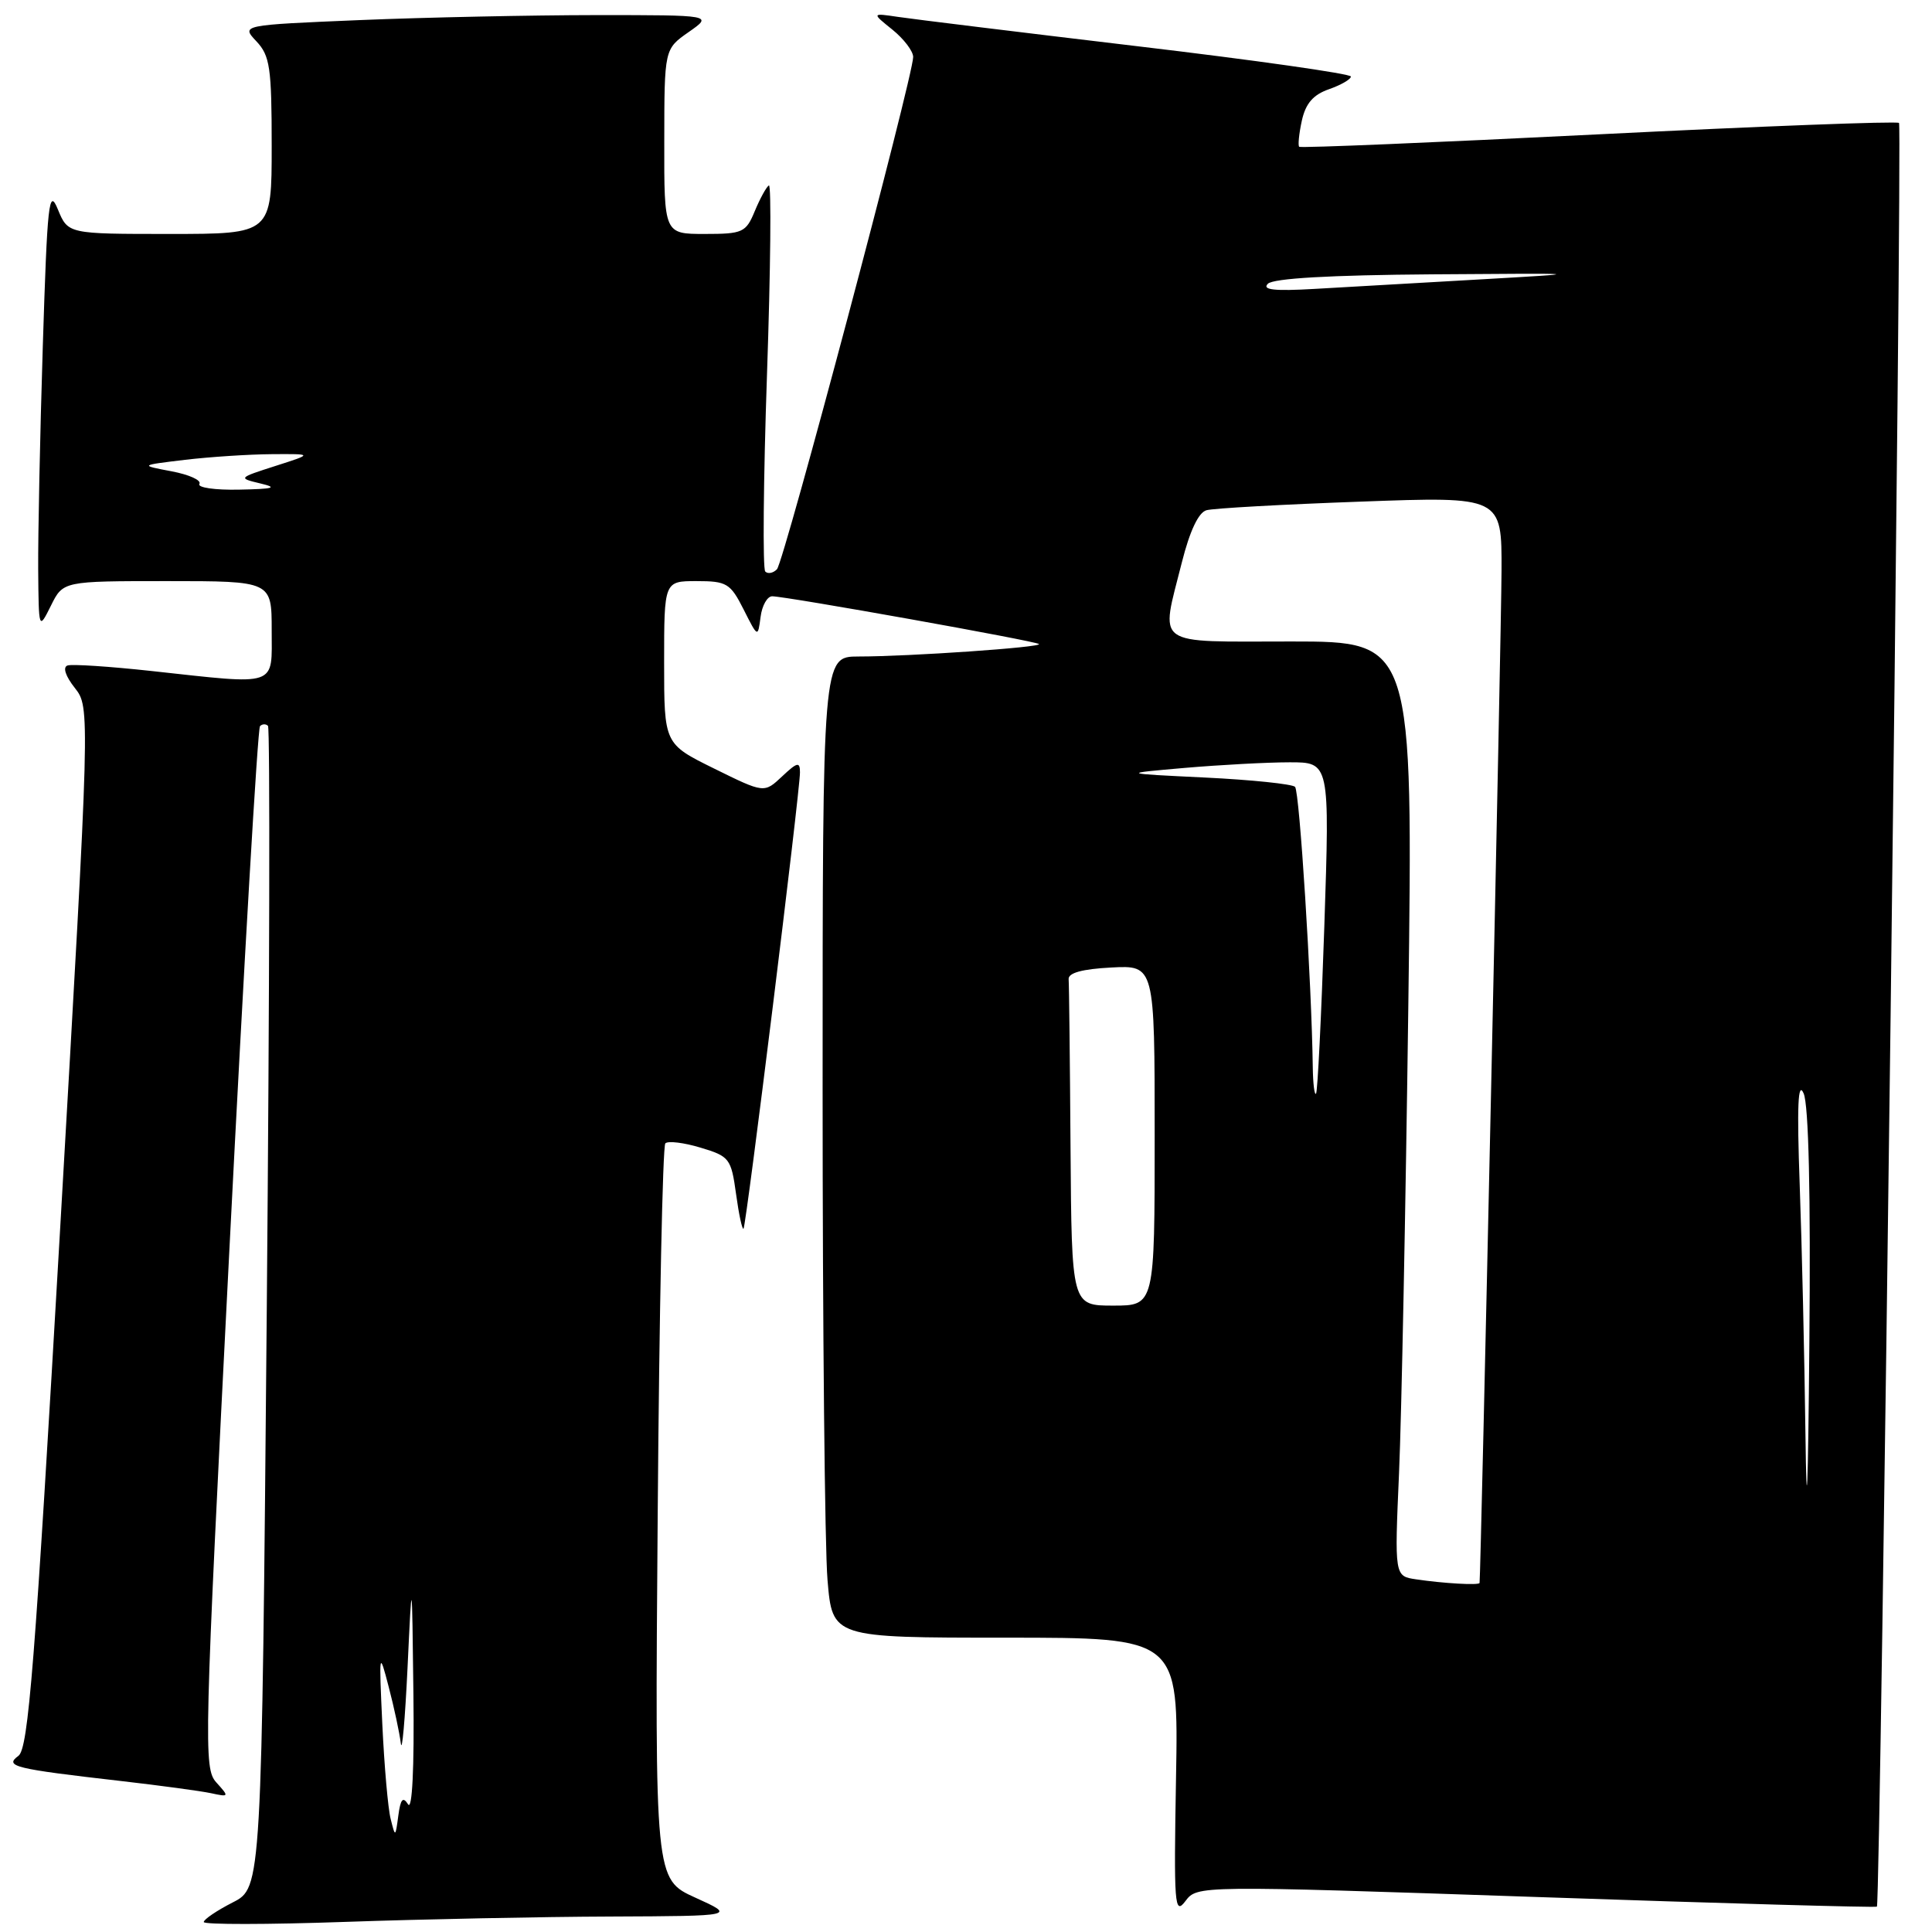 <?xml version="1.0" encoding="UTF-8" standalone="no"?>
<!DOCTYPE svg PUBLIC "-//W3C//DTD SVG 1.1//EN" "http://www.w3.org/Graphics/SVG/1.1/DTD/svg11.dtd" >
<svg xmlns="http://www.w3.org/2000/svg" xmlns:xlink="http://www.w3.org/1999/xlink" version="1.1" viewBox="0 0 256 256">
 <g >
 <path fill="currentColor"
d=" M 81.00 253.95 C 97.50 253.88 97.50 253.88 92.14 251.45 C 86.77 249.01 86.77 249.01 87.15 200.58 C 87.35 173.94 87.81 151.85 88.16 151.50 C 88.52 151.15 90.62 151.40 92.83 152.07 C 96.66 153.22 96.88 153.50 97.53 158.20 C 97.90 160.91 98.35 162.99 98.52 162.81 C 98.88 162.45 106.00 104.91 106.00 102.35 C 106.00 100.90 105.65 100.98 103.63 102.88 C 101.26 105.11 101.26 105.11 94.63 101.84 C 88.00 98.57 88.00 98.57 88.00 87.79 C 88.00 77.00 88.00 77.00 92.31 77.00 C 96.30 77.00 96.78 77.29 98.53 80.75 C 100.42 84.50 100.42 84.50 100.78 81.75 C 100.97 80.24 101.67 79.01 102.32 79.01 C 104.23 79.03 137.28 84.94 137.67 85.34 C 138.10 85.77 120.49 86.99 113.75 86.99 C 109.00 87.00 109.00 87.00 109.00 144.35 C 109.00 175.89 109.29 205.14 109.65 209.35 C 110.29 217.00 110.29 217.00 133.23 217.00 C 156.16 217.00 156.16 217.00 155.83 235.50 C 155.53 252.48 155.63 253.82 157.07 251.91 C 158.64 249.83 158.64 249.83 203.54 251.36 C 228.23 252.21 248.55 252.78 248.70 252.64 C 249.18 252.16 252.09 16.76 251.63 16.29 C 251.37 16.04 233.46 16.72 211.83 17.80 C 190.20 18.88 172.34 19.63 172.15 19.45 C 171.97 19.28 172.12 17.72 172.50 15.99 C 173.00 13.71 174.00 12.55 176.10 11.82 C 177.69 11.26 179.00 10.51 179.00 10.14 C 179.00 9.78 166.29 7.97 150.75 6.13 C 135.21 4.28 120.92 2.53 119.00 2.24 C 115.50 1.72 115.50 1.72 118.25 3.93 C 119.76 5.15 121.00 6.78 121.00 7.55 C 121.00 10.10 103.88 74.48 102.95 75.43 C 102.44 75.95 101.75 76.08 101.40 75.73 C 101.05 75.38 101.15 63.64 101.63 49.64 C 102.11 35.64 102.22 24.36 101.88 24.57 C 101.54 24.78 100.70 26.32 100.01 27.98 C 98.84 30.81 98.42 31.00 93.38 31.00 C 88.00 31.00 88.00 31.00 88.02 18.75 C 88.03 6.50 88.03 6.50 91.25 4.25 C 94.47 2.00 94.47 2.00 78.99 2.00 C 70.47 2.01 56.40 2.30 47.72 2.66 C 31.95 3.32 31.95 3.32 33.97 5.47 C 35.77 7.38 36.00 8.95 36.00 19.31 C 36.00 31.00 36.00 31.00 22.50 31.00 C 9.01 31.00 9.01 31.00 7.67 27.75 C 6.48 24.84 6.27 26.74 5.67 45.91 C 5.30 57.69 5.03 70.96 5.06 75.41 C 5.13 83.50 5.13 83.50 6.75 80.25 C 8.36 77.00 8.36 77.00 22.18 77.00 C 36.00 77.00 36.00 77.00 36.00 83.50 C 36.00 91.10 37.03 90.76 20.06 88.91 C 14.55 88.31 9.55 87.98 8.95 88.18 C 8.29 88.40 8.67 89.58 9.91 91.15 C 11.95 93.76 11.95 93.76 7.98 162.63 C 4.62 220.79 3.76 231.68 2.44 232.66 C 0.55 234.05 1.85 234.37 16.00 235.99 C 21.23 236.59 26.61 237.32 27.97 237.61 C 30.37 238.13 30.39 238.09 28.67 236.19 C 26.96 234.30 27.04 231.41 30.40 165.50 C 32.32 127.70 34.15 96.52 34.45 96.22 C 34.75 95.91 35.23 95.90 35.51 96.18 C 35.79 96.46 35.72 131.21 35.35 173.41 C 34.67 250.13 34.67 250.13 30.84 252.08 C 28.73 253.16 27.00 254.33 27.00 254.68 C 27.00 255.03 35.44 255.02 45.75 254.66 C 56.06 254.30 71.92 253.98 81.00 253.95 Z  M 51.76 241.00 C 51.41 239.62 50.92 234.00 50.66 228.50 C 50.21 218.80 50.24 218.65 51.50 223.50 C 52.22 226.25 52.94 229.62 53.11 231.00 C 53.27 232.38 53.67 227.88 54.00 221.00 C 54.59 208.50 54.59 208.50 54.78 224.50 C 54.90 234.31 54.62 239.95 54.07 239.08 C 53.39 238.01 53.07 238.38 52.78 240.58 C 52.39 243.48 52.38 243.48 51.76 241.00 Z  M 187.64 209.27 C 184.78 208.85 184.78 208.85 185.38 195.17 C 185.71 187.65 186.26 159.79 186.61 133.25 C 187.24 85.00 187.24 85.00 171.12 85.00 C 152.58 85.00 153.76 85.85 156.61 74.49 C 157.65 70.36 158.81 67.90 159.86 67.61 C 160.76 67.35 169.94 66.84 180.25 66.47 C 199.00 65.78 199.00 65.78 198.96 75.64 C 198.94 83.72 196.21 208.92 196.05 209.75 C 195.98 210.08 191.24 209.81 187.64 209.27 Z  M 239.23 190.00 C 239.10 179.82 238.76 164.97 238.47 157.00 C 238.09 146.50 238.24 143.16 238.99 144.88 C 239.66 146.40 239.93 158.25 239.75 177.88 C 239.57 198.02 239.39 202.17 239.23 190.00 Z  M 141.85 152.00 C 141.77 140.45 141.66 130.44 141.60 129.75 C 141.53 128.91 143.41 128.40 147.25 128.20 C 153.00 127.90 153.00 127.90 153.00 150.45 C 153.00 173.00 153.00 173.00 147.50 173.00 C 142.00 173.00 142.00 173.00 141.85 152.00 Z  M 173.95 141.42 C 173.80 130.28 172.20 104.86 171.60 104.26 C 171.22 103.89 165.87 103.33 159.70 103.03 C 148.50 102.49 148.50 102.49 157.00 101.75 C 161.68 101.35 167.91 101.01 170.85 101.01 C 176.20 101.00 176.20 101.00 175.48 122.75 C 175.08 134.71 174.59 144.69 174.38 144.92 C 174.17 145.15 173.98 143.57 173.95 141.42 Z  M 26.42 64.12 C 26.72 63.64 25.06 62.89 22.73 62.45 C 18.50 61.65 18.50 61.65 24.50 60.93 C 27.80 60.54 32.98 60.20 36.00 60.18 C 41.50 60.14 41.50 60.14 36.50 61.74 C 31.55 63.33 31.53 63.35 34.50 64.06 C 36.87 64.62 36.29 64.79 31.69 64.88 C 28.50 64.95 26.13 64.61 26.42 64.12 Z  M 168.00 37.60 C 168.72 36.88 176.23 36.45 189.80 36.35 C 210.50 36.20 210.50 36.20 196.00 37.03 C 188.03 37.49 178.21 38.05 174.20 38.28 C 168.87 38.59 167.19 38.41 168.00 37.60 Z "/>
</g>
</svg>
